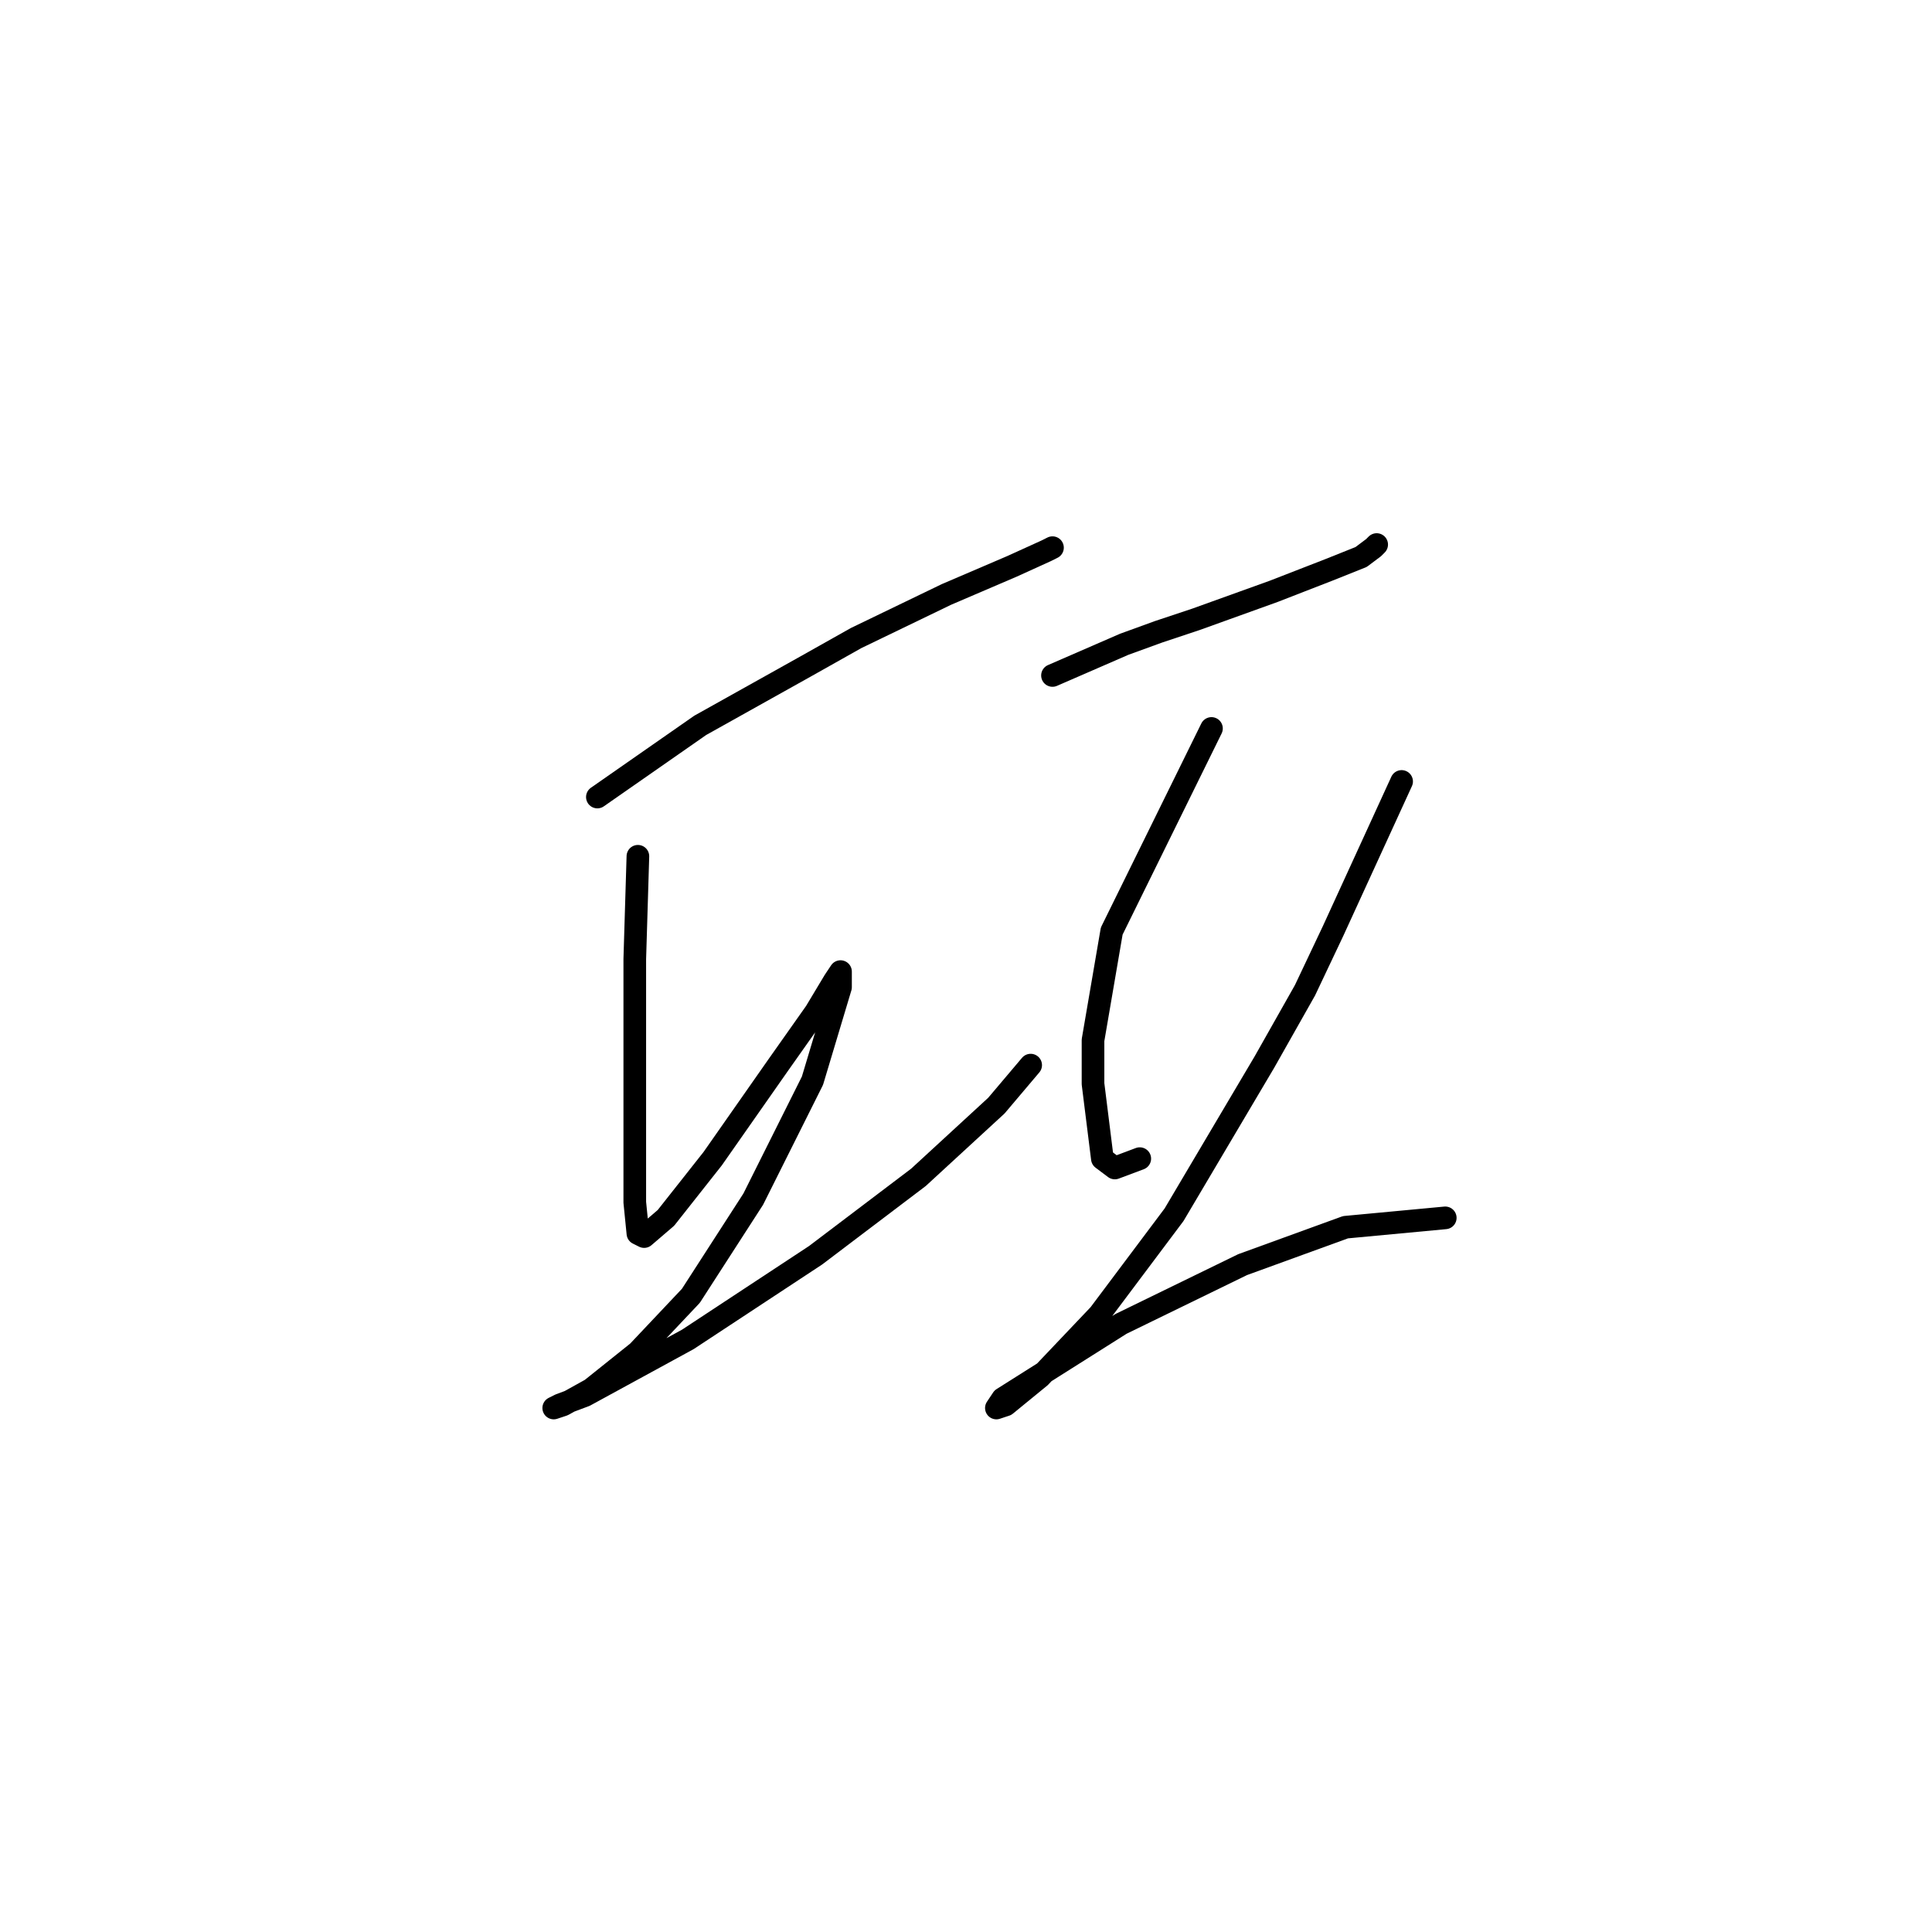 <?xml version="1.0" standalone="no"?>
    <svg width="256" height="256" xmlns="http://www.w3.org/2000/svg" version="1.1">
    <polyline stroke="black" stroke-width="3" stroke-linecap="round" fill="transparent" stroke-linejoin="round" points="79.155 105.612 92.785 96.111 106.829 88.264 113.438 84.546 125.417 78.763 134.091 75.046 138.634 72.981 139.46 72.568 139.46 72.568 " />
        <polyline stroke="black" stroke-width="3" stroke-linecap="round" fill="transparent" stroke-linejoin="round" points="84.525 113.46 84.111 127.09 84.111 132.873 84.111 139.069 84.111 145.264 84.111 155.591 84.111 159.308 84.525 163.439 85.351 163.852 88.242 161.373 94.438 153.525 103.112 141.134 108.068 134.112 110.547 129.982 111.373 128.742 111.373 130.808 107.655 143.199 99.807 158.895 91.546 171.7 84.525 179.135 78.329 184.091 74.611 186.156 73.372 186.569 74.198 186.156 77.503 184.917 91.133 177.482 108.068 166.33 121.699 156.004 132.025 146.504 136.569 141.134 136.569 141.134 " />
        <polyline stroke="black" stroke-width="3" stroke-linecap="round" fill="transparent" stroke-linejoin="round" points="139.46 89.503 148.96 85.372 153.504 83.72 158.461 82.068 168.787 78.35 176.222 75.459 180.352 73.807 182.004 72.568 182.417 72.155 182.417 72.155 " />
        <polyline stroke="black" stroke-width="3" stroke-linecap="round" fill="transparent" stroke-linejoin="round" points="160.526 96.525 147.308 123.373 144.83 137.83 144.83 143.612 146.069 153.525 147.721 154.765 151.026 153.525 151.026 153.525 " />
        <polyline stroke="black" stroke-width="3" stroke-linecap="round" fill="transparent" stroke-linejoin="round" points="185.722 103.546 176.635 123.373 172.917 131.221 167.548 140.721 155.569 160.96 145.656 174.178 137.808 182.439 133.264 186.156 132.025 186.569 132.851 185.33 148.547 175.417 164.656 167.569 178.287 162.613 191.505 161.373 191.505 161.373 " />
        </svg>